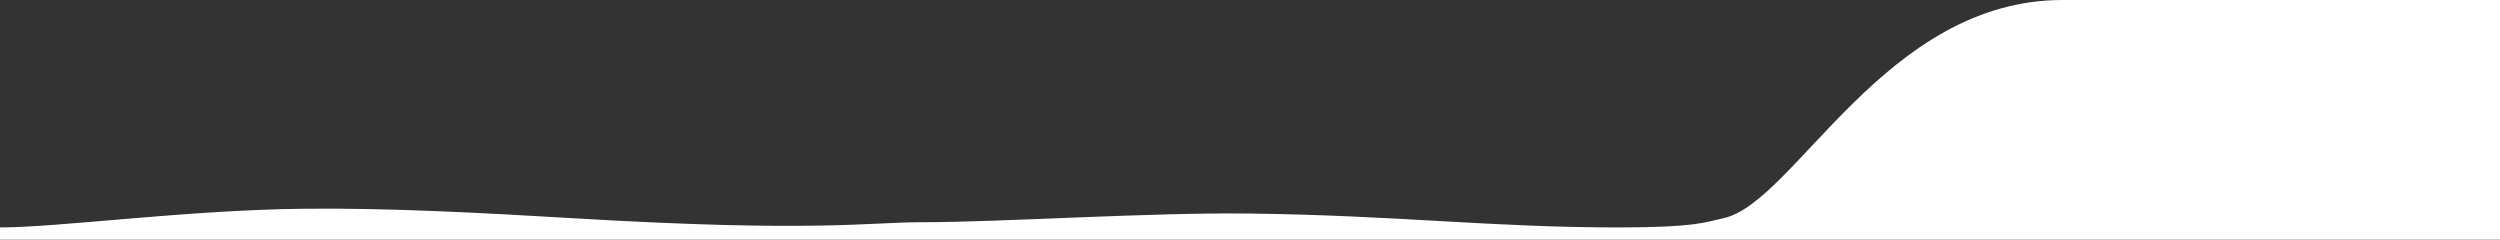 <?xml version="1.0" encoding="UTF-8" standalone="no"?>
<svg width="1440px" height="138px" viewBox="0 0 1440 138" version="1.1" xmlns="http://www.w3.org/2000/svg" xmlns:xlink="http://www.w3.org/1999/xlink" xmlns:sketch="http://www.bohemiancoding.com/sketch/ns">
    <rect x="0" y="0" width="1440" height="138" fill="#333333" stroke="none"/>
    <!-- Generator: Sketch 3.4.2 (15855) - http://www.bohemiancoding.com/sketch -->
    <title>Hvid kant</title>
    <desc>Created with Sketch.</desc>
    <defs></defs>
    <g id="Desktop" stroke="none" stroke-width="1" fill="none" fill-rule="evenodd" sketch:type="MSPage">
        <g id="Desktop-HD" sketch:type="MSArtboardGroup" transform="translate(-294, 0)" fill="#FFFFFF">
            <g id="Header-2" sketch:type="MSLayerGroup" transform="translate(214, -13)">
                <g id="Lille" sketch:type="MSShapeGroup">
                    <g id="Hvid-kant-+-BG">
                        <path d="M1268,13 C1165.504,13 1113.792,129.826 1072.683,138.695 C1062,141 1057,144 1012,144 C939,144 884.481,137.04 800,136 C741.97,135.286 656.981,141 611,141 C579.28,141 550,147 410,138.695 C360.583,135.764 304.053,132.676 255,133.232 C186.712,134.006 114,144 80,144 L80,151 L1520,151 L1520,13 C1506,13 1370.496,13 1268,13 Z" id="Hvid-kant"></path>
                    </g>
                </g>
            </g>
        </g>
    </g>
</svg>